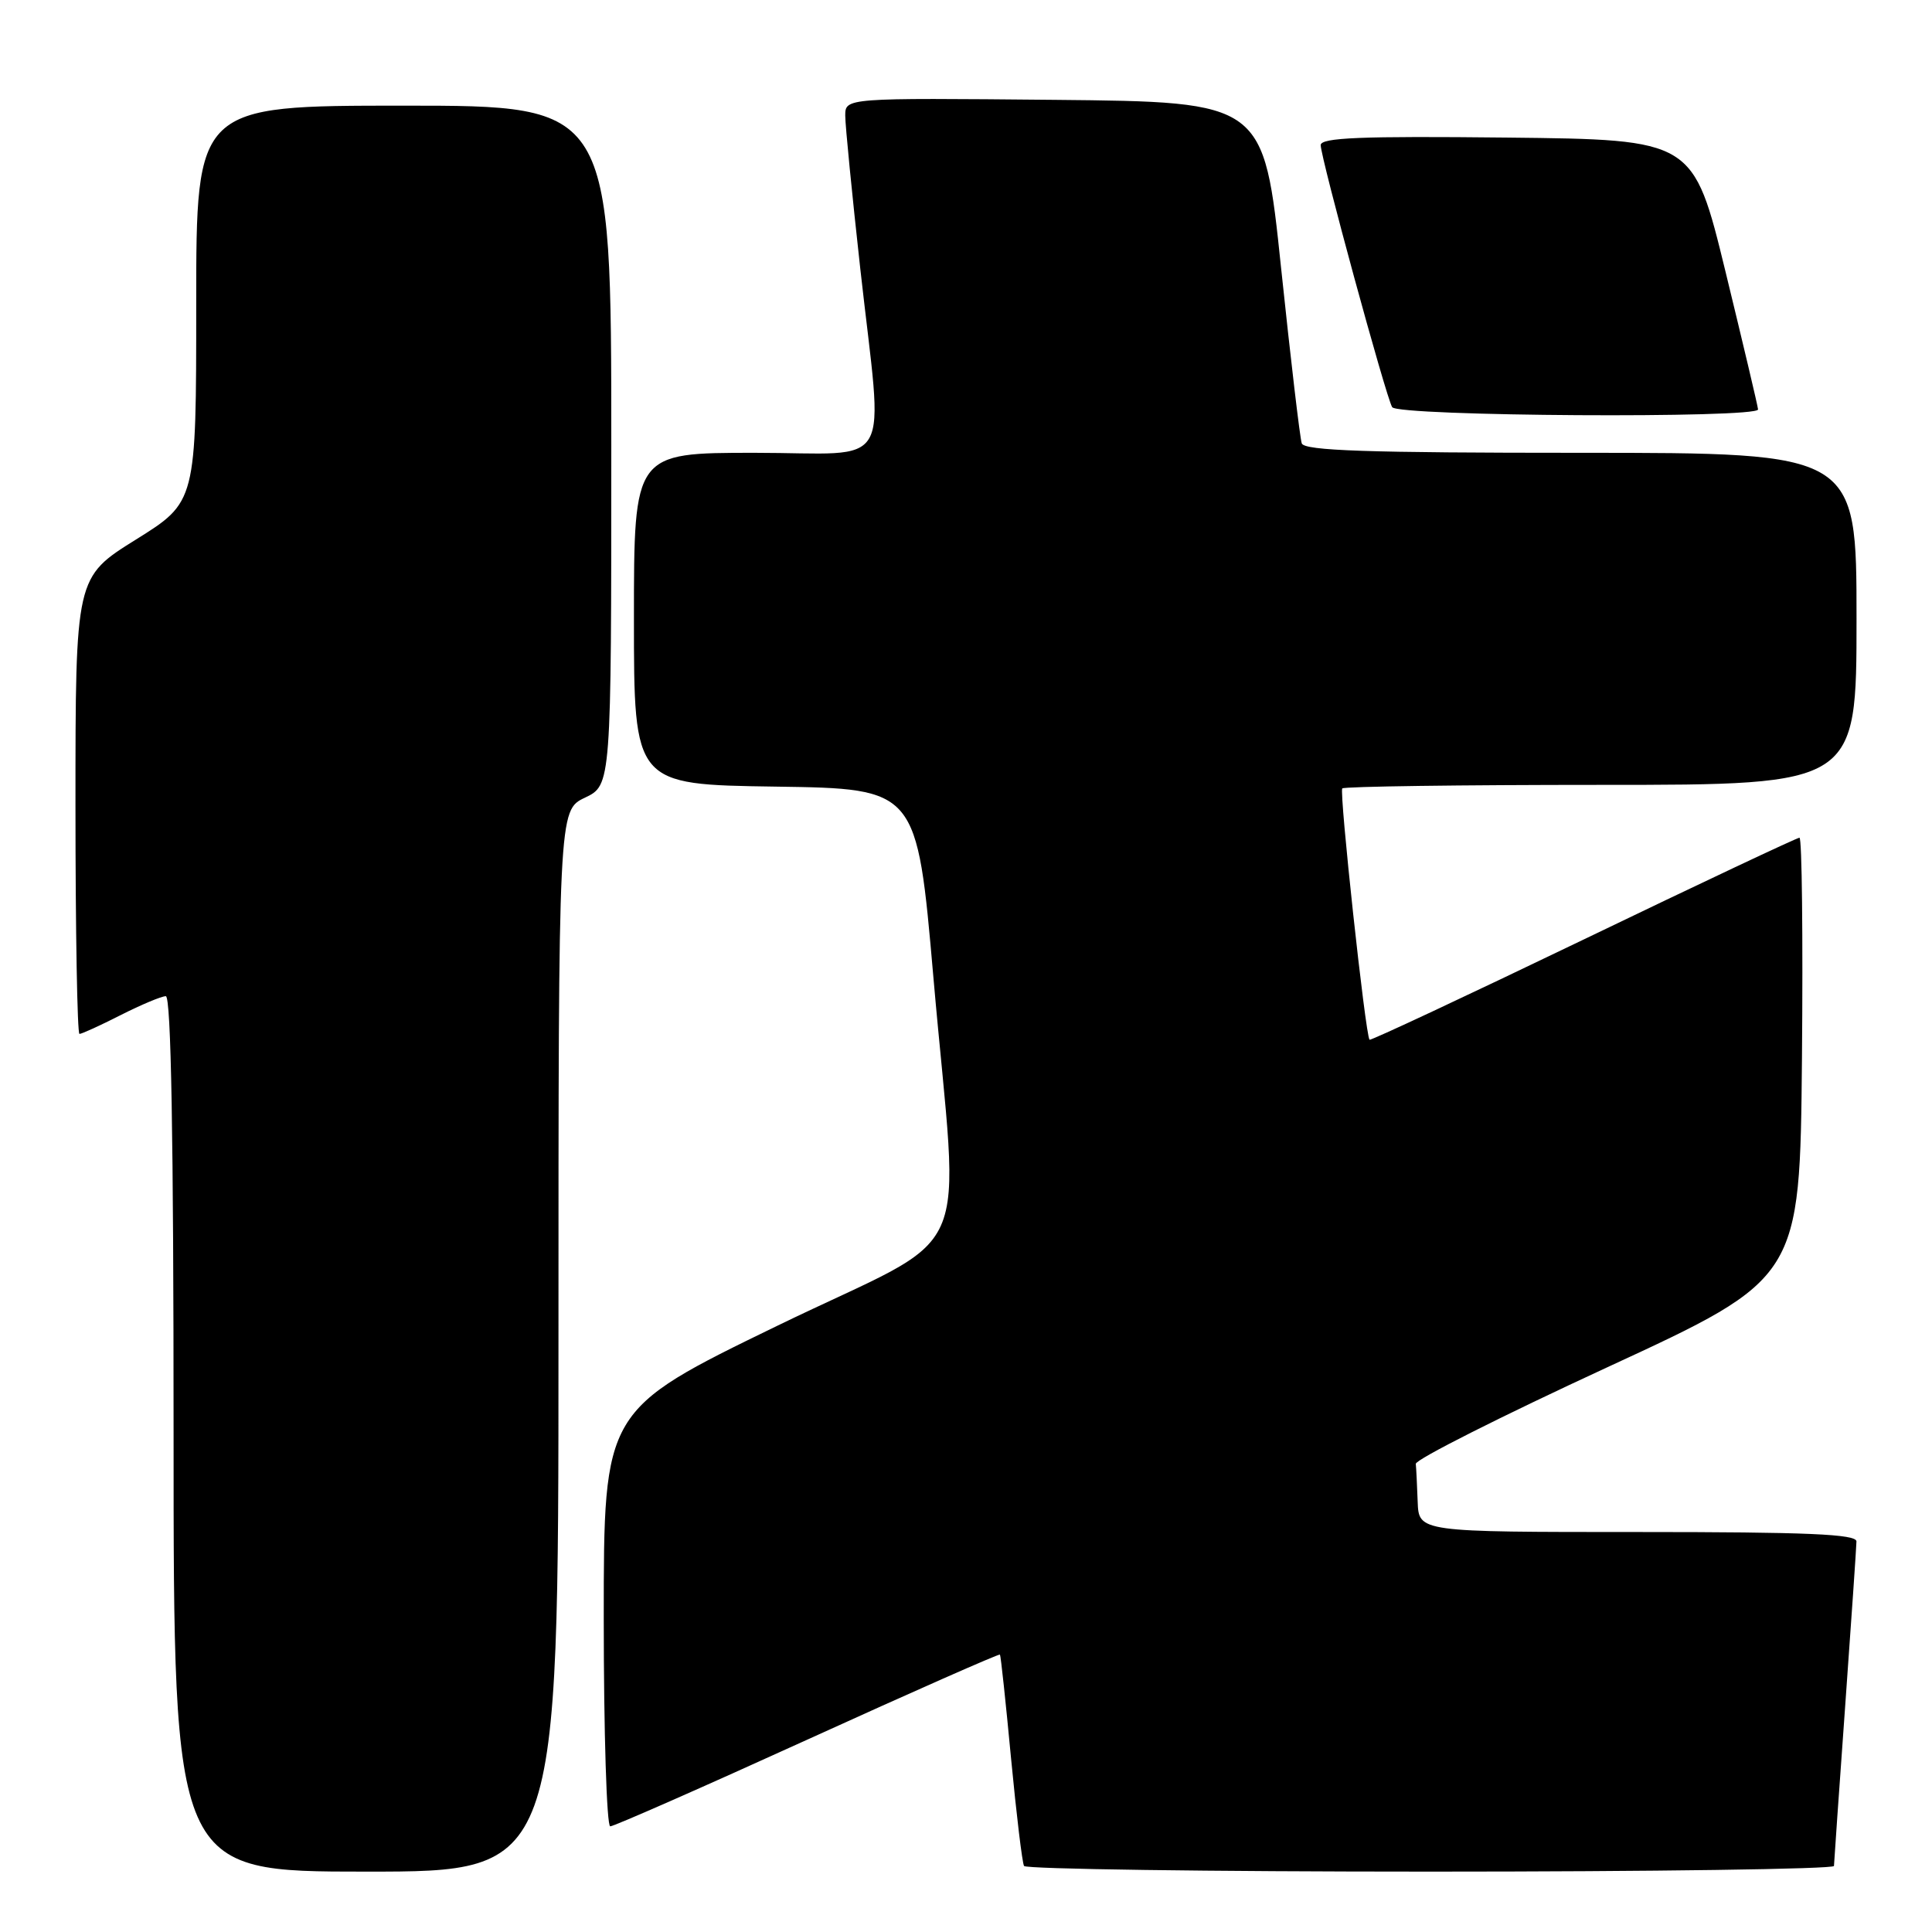 <?xml version="1.0" encoding="UTF-8" standalone="no"?>
<!DOCTYPE svg PUBLIC "-//W3C//DTD SVG 1.1//EN" "http://www.w3.org/Graphics/SVG/1.1/DTD/svg11.dtd" >
<svg xmlns="http://www.w3.org/2000/svg" xmlns:xlink="http://www.w3.org/1999/xlink" version="1.1" viewBox="0 0 256 256">
 <g >
 <path fill="currentColor"
d=" M 74.00 177.69 C 74.00 107.37 74.00 107.37 77.50 105.70 C 81.00 104.03 81.00 104.03 81.00 59.02 C 81.00 14.00 81.00 14.00 53.50 14.00 C 26.00 14.00 26.00 14.00 26.00 40.26 C 26.00 66.51 26.00 66.51 18.00 71.50 C 10.00 76.49 10.00 76.49 10.00 106.74 C 10.00 123.38 10.24 137.00 10.53 137.00 C 10.83 137.00 13.29 135.88 16.00 134.50 C 18.71 133.13 21.40 132.00 21.97 132.00 C 22.67 132.00 23.00 150.76 23.00 190.00 C 23.00 248.00 23.00 248.00 48.50 248.00 C 74.00 248.00 74.00 248.00 74.00 177.69 Z  M 243.01 247.25 C 243.02 246.84 243.69 237.28 244.50 226.00 C 245.31 214.72 245.98 204.94 245.99 204.25 C 246.00 203.28 239.54 203.00 217.00 203.00 C 188.00 203.00 188.00 203.00 187.85 199.00 C 187.77 196.80 187.66 194.54 187.60 193.97 C 187.54 193.40 198.97 187.64 213.00 181.16 C 238.50 169.38 238.50 169.38 238.77 140.19 C 238.91 124.13 238.77 111.00 238.44 111.00 C 238.12 111.00 225.22 117.08 209.78 124.52 C 194.34 131.95 181.60 137.92 181.47 137.77 C 180.92 137.15 177.43 104.90 177.86 104.47 C 178.12 104.21 193.56 104.00 212.17 104.00 C 246.00 104.00 246.00 104.00 246.00 82.00 C 246.00 60.00 246.00 60.00 209.47 60.00 C 181.15 60.00 172.84 59.72 172.49 58.75 C 172.25 58.06 171.02 47.60 169.75 35.50 C 167.45 13.50 167.45 13.50 139.72 13.23 C 112.00 12.97 112.00 12.97 112.00 15.33 C 112.00 16.62 112.90 25.74 113.99 35.59 C 117.04 63.01 118.76 60.00 100.00 60.00 C 84.00 60.00 84.00 60.00 84.00 81.98 C 84.00 103.96 84.00 103.96 102.75 104.23 C 121.50 104.50 121.50 104.50 123.68 129.50 C 127.09 168.71 129.81 162.65 103.00 175.67 C 80.00 186.84 80.00 186.84 80.00 214.42 C 80.00 229.59 80.39 242.00 80.86 242.00 C 81.34 242.00 93.11 236.82 107.02 230.49 C 120.93 224.16 132.40 219.10 132.50 219.24 C 132.61 219.38 133.27 225.57 133.97 233.00 C 134.68 240.43 135.45 246.84 135.69 247.25 C 135.92 247.66 160.17 248.00 189.56 248.00 C 218.95 248.00 243.01 247.66 243.01 247.25 Z  M 232.95 54.25 C 232.93 53.84 230.98 45.62 228.64 36.00 C 224.37 18.50 224.37 18.50 199.68 18.23 C 180.28 18.02 175.00 18.24 175.00 19.23 C 175.01 20.94 183.65 52.62 184.47 53.95 C 185.22 55.17 233.03 55.46 232.95 54.25 Z "/>
</g>
</svg>